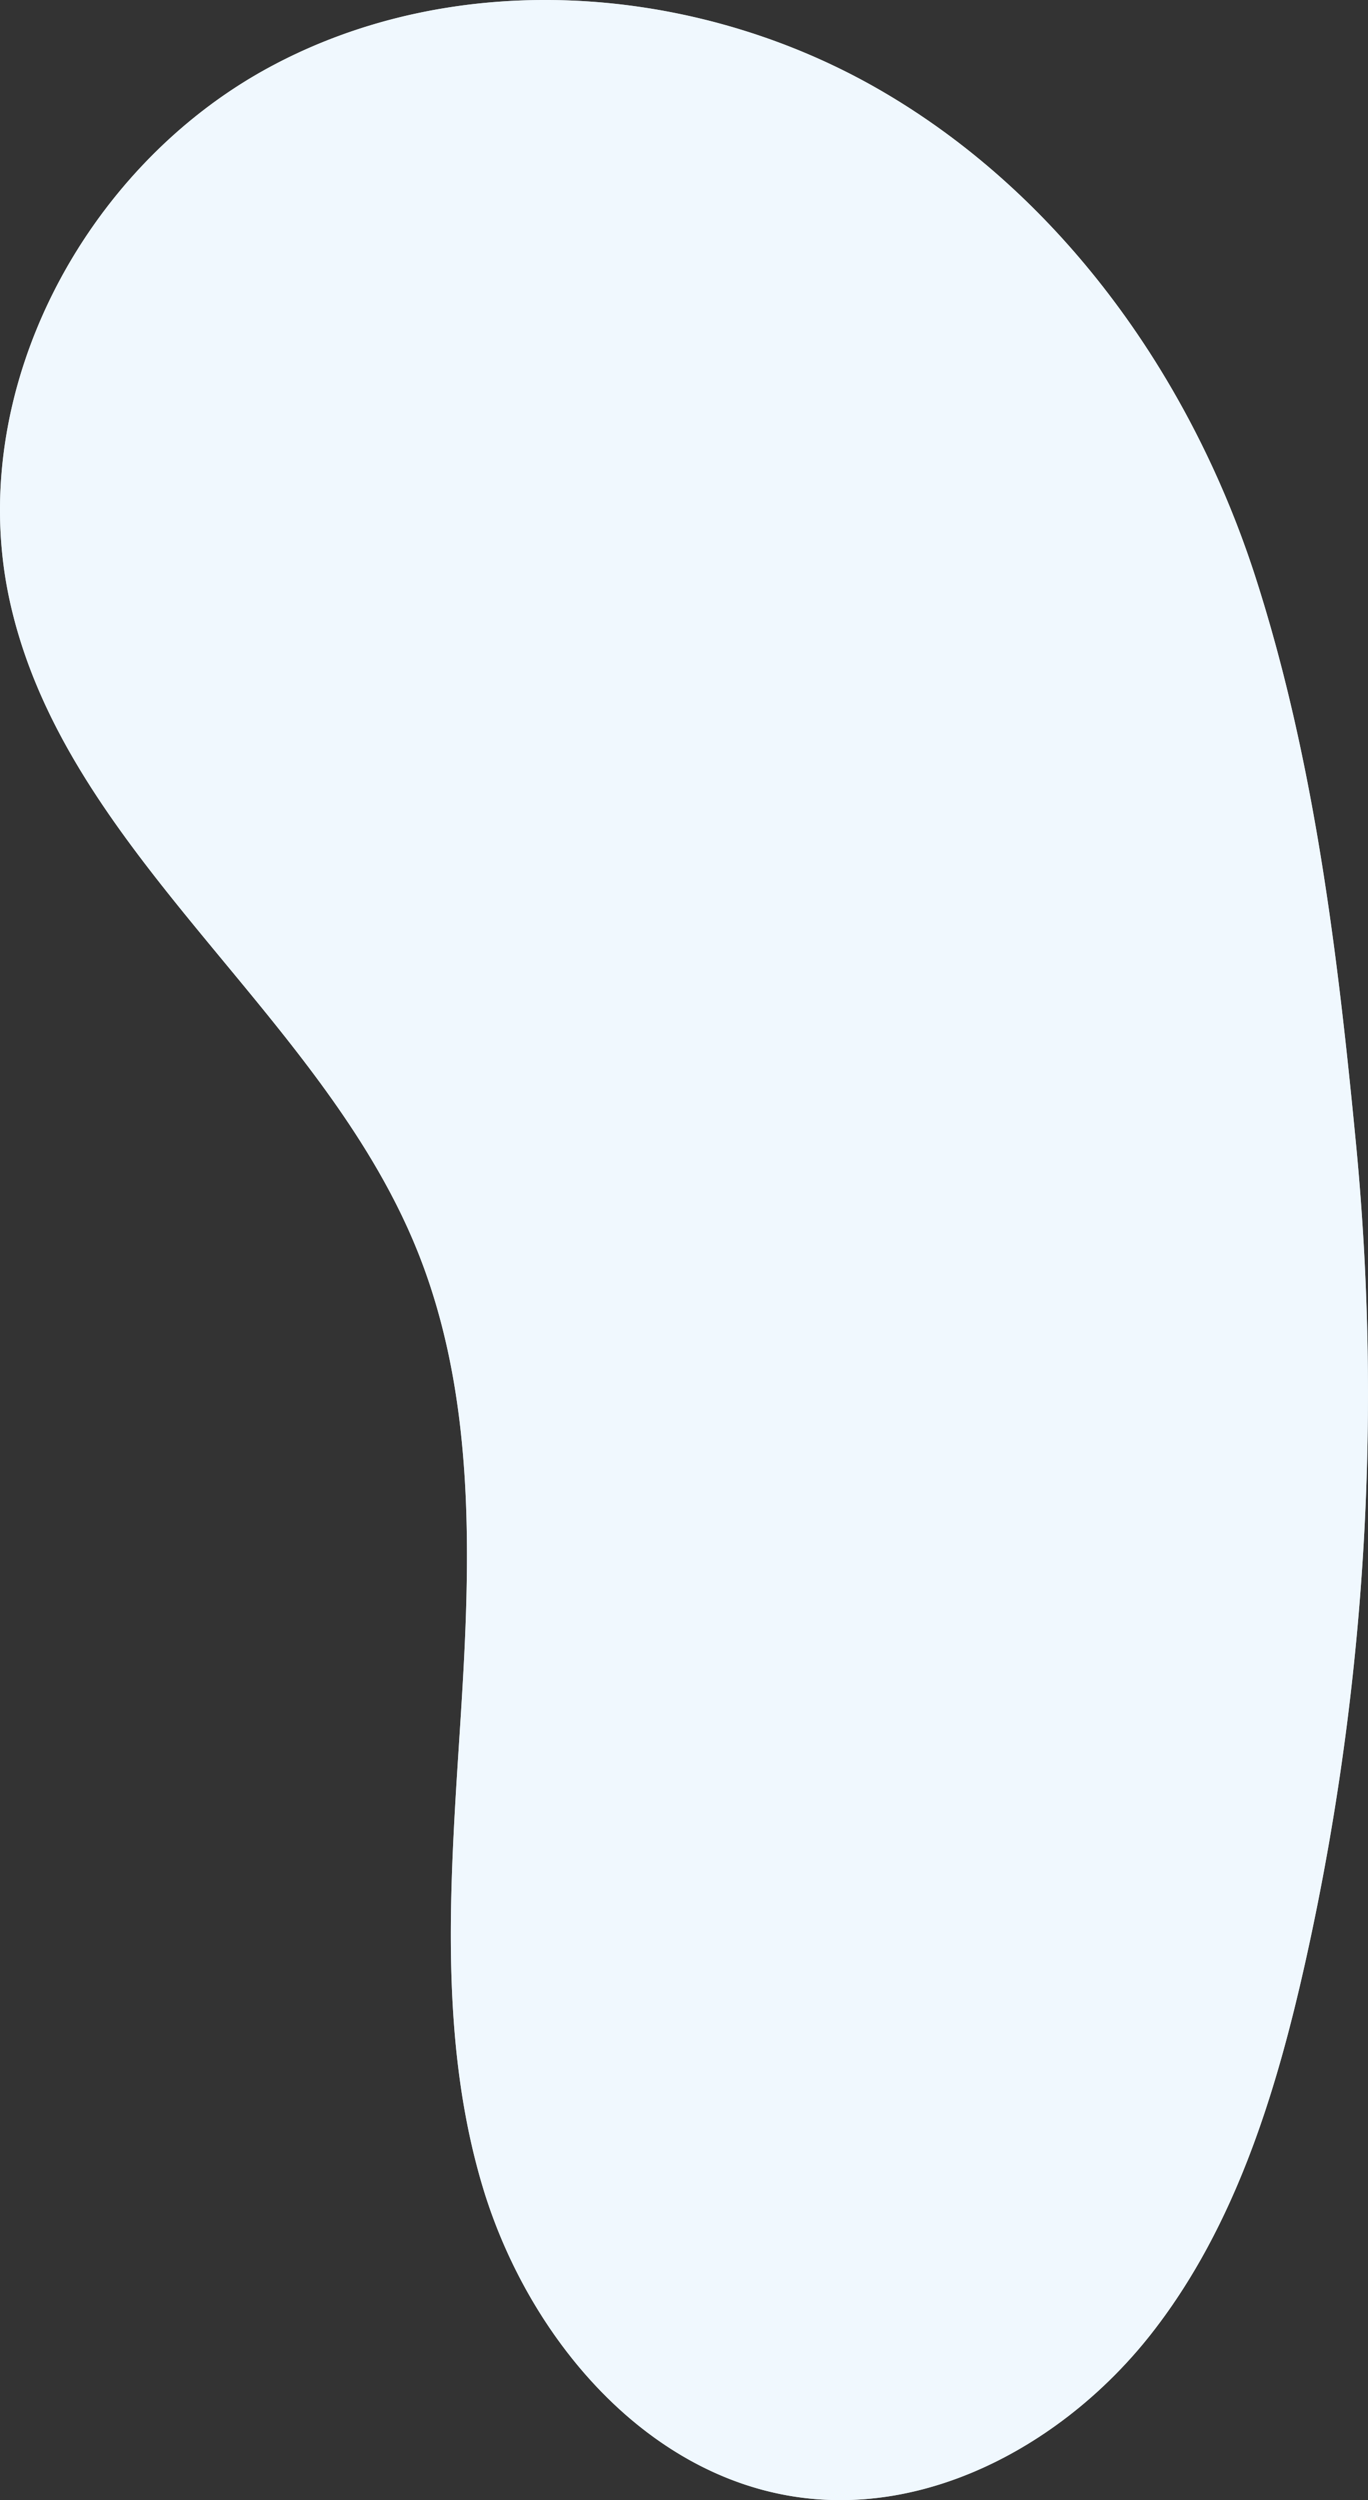 <svg id="Groupe_71" data-name="Groupe 71" xmlns="http://www.w3.org/2000/svg" width="572.8" height="1046.447" viewBox="0 0 572.8 1046.447">
  <rect x="0" y="0" width="572.8" height="1046.447" fill="#333333" stroke="none"/>
  <g id="Groupe_68" data-name="Groupe 68">
    <path id="Tracé_264" data-name="Tracé 264" d="M-4075.119,2717.253c-27.025-84.418-81.953-161.634-158.954-205.539s-176.575-50.841-254.484-8.567-127.361,136.281-108.513,222.892c22.917,105.309,129.916,171.843,170.473,271.693,24.825,61.123,22.627,129.461,18.447,195.3s-9.784,133.361,9.011,196.6,68.417,122.22,133.848,130.643c55.656,7.164,111.075-24.042,145.854-68.082s52.087-99.232,64.439-153.971a1092.016,1092.016,0,0,0,21.706-344.488C-4040.987,2873.917-4050.67,2793.623-4075.119,2717.253Z" transform="translate(4601.082 -2474.853)" fill="#f0f8fe"/>
  </g>
  <g id="Groupe_70" data-name="Groupe 70">
    <g id="Groupe_69" data-name="Groupe 69" opacity="0.71" style="mix-blend-mode: luminosity;isolation: isolate">
      <path id="Tracé_265" data-name="Tracé 265" d="M-4075.119,2717.253c-27.025-84.418-81.953-161.634-158.954-205.539s-176.575-50.841-254.484-8.567-127.361,136.281-108.513,222.892c22.917,105.309,129.916,171.843,170.473,271.693,24.825,61.123,22.627,129.461,18.447,195.3s-9.784,133.361,9.011,196.6,68.417,122.22,133.848,130.643c55.656,7.164,111.075-24.042,145.854-68.082s52.087-99.232,64.439-153.971a1092.016,1092.016,0,0,0,21.706-344.488C-4040.987,2873.917-4050.67,2793.623-4075.119,2717.253Z" transform="translate(4601.082 -2474.853)" fill="#f0f8fe"/>
    </g>
  </g>
</svg>
